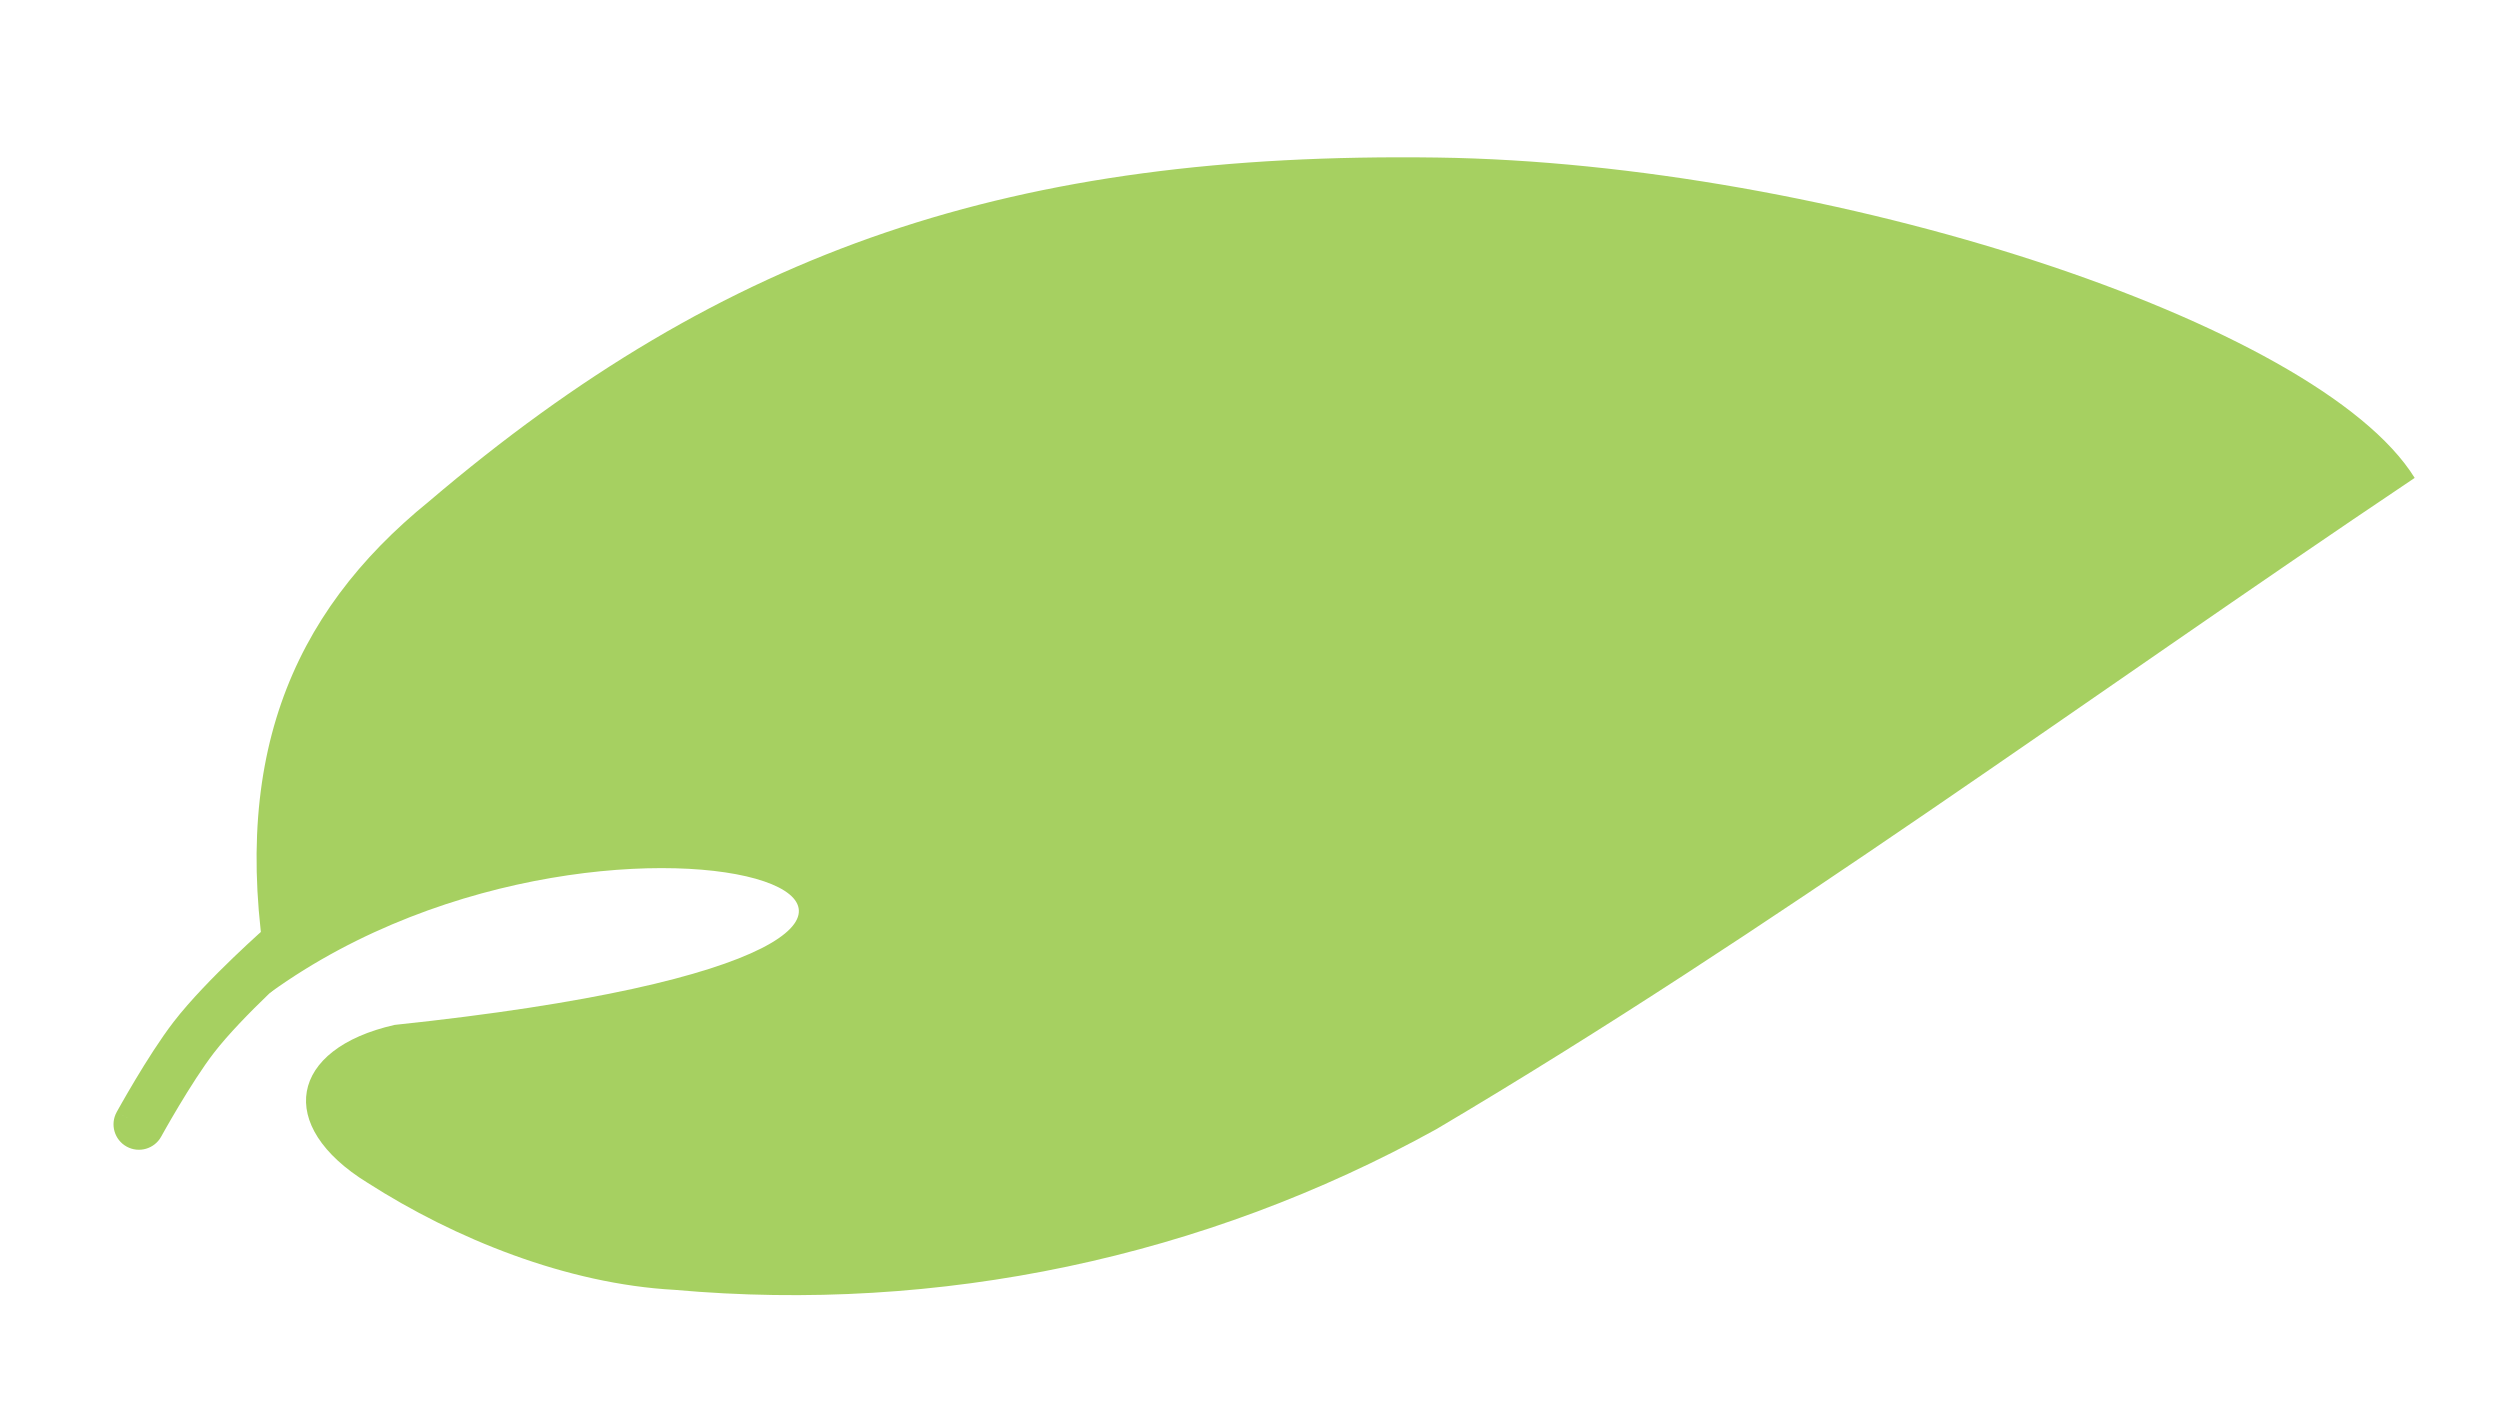 <svg width="984" height="552" viewBox="0 0 984 552" fill="none" xmlns="http://www.w3.org/2000/svg">
<path d="M49.868 451.311C54.709 453.97 60.789 452.201 63.448 447.361C63.449 447.359 63.45 447.355 63.452 447.351C63.457 447.343 63.464 447.33 63.474 447.312C63.495 447.275 63.526 447.217 63.568 447.141C63.653 446.989 63.78 446.76 63.947 446.461C64.28 445.864 64.77 444.99 65.391 443.9C66.632 441.718 68.387 438.678 70.435 435.258C74.588 428.324 79.736 420.183 84.186 414.412C89.809 407.12 98.32 398.418 105.69 391.333C109.324 387.839 112.589 384.825 114.943 382.687C116.118 381.619 117.064 380.772 117.712 380.196C118.035 379.908 118.285 379.689 118.45 379.543C118.533 379.47 118.595 379.415 118.635 379.38C118.655 379.362 118.669 379.349 118.678 379.341C118.682 379.337 118.686 379.335 118.687 379.334L118.688 379.333L119.066 378.984C122.867 375.304 123.153 369.249 119.631 365.222C115.994 361.066 109.676 360.644 105.519 364.28L112.103 371.806C105.768 364.565 105.528 364.291 105.518 364.281L105.517 364.283C105.515 364.284 105.513 364.286 105.511 364.287C105.507 364.291 105.502 364.296 105.495 364.302C105.481 364.314 105.461 364.33 105.436 364.352C105.386 364.396 105.314 364.46 105.221 364.542C105.034 364.707 104.763 364.947 104.416 365.255C103.723 365.872 102.727 366.765 101.496 367.882C99.037 370.116 95.629 373.261 91.828 376.915C84.329 384.124 74.922 393.673 68.347 402.2C63.145 408.946 57.502 417.926 53.276 424.982C51.135 428.558 49.303 431.732 48.005 434.013C47.356 435.155 46.839 436.075 46.482 436.715C46.304 437.035 46.165 437.285 46.07 437.457C46.023 437.543 45.986 437.609 45.961 437.655C45.948 437.678 45.938 437.696 45.931 437.709C45.927 437.715 45.924 437.72 45.922 437.724C45.921 437.726 45.92 437.728 45.92 437.729L45.919 437.73C45.919 437.731 45.918 437.732 54.683 442.546L45.918 437.731C43.259 442.572 45.028 448.652 49.868 451.311Z" fill="#A6D061"/>
<path d="M565.67 62.011C399.08 59.744 285.681 97.817 168.841 197.362C114.219 241.681 89.19 300.503 106.32 390.706C245.767 290.038 468.984 370.316 155.342 403.4C113.887 412.754 108.125 443.106 144.742 465.587C178.954 487.507 222.976 505.374 265.531 507.687C369.57 517.003 473.976 494.981 565.334 444.451C697.514 366.231 821.378 274.662 950.419 188.104C912.436 126.756 719.518 64.104 565.67 62.011Z" fill="#A6D061"/>
</svg>
